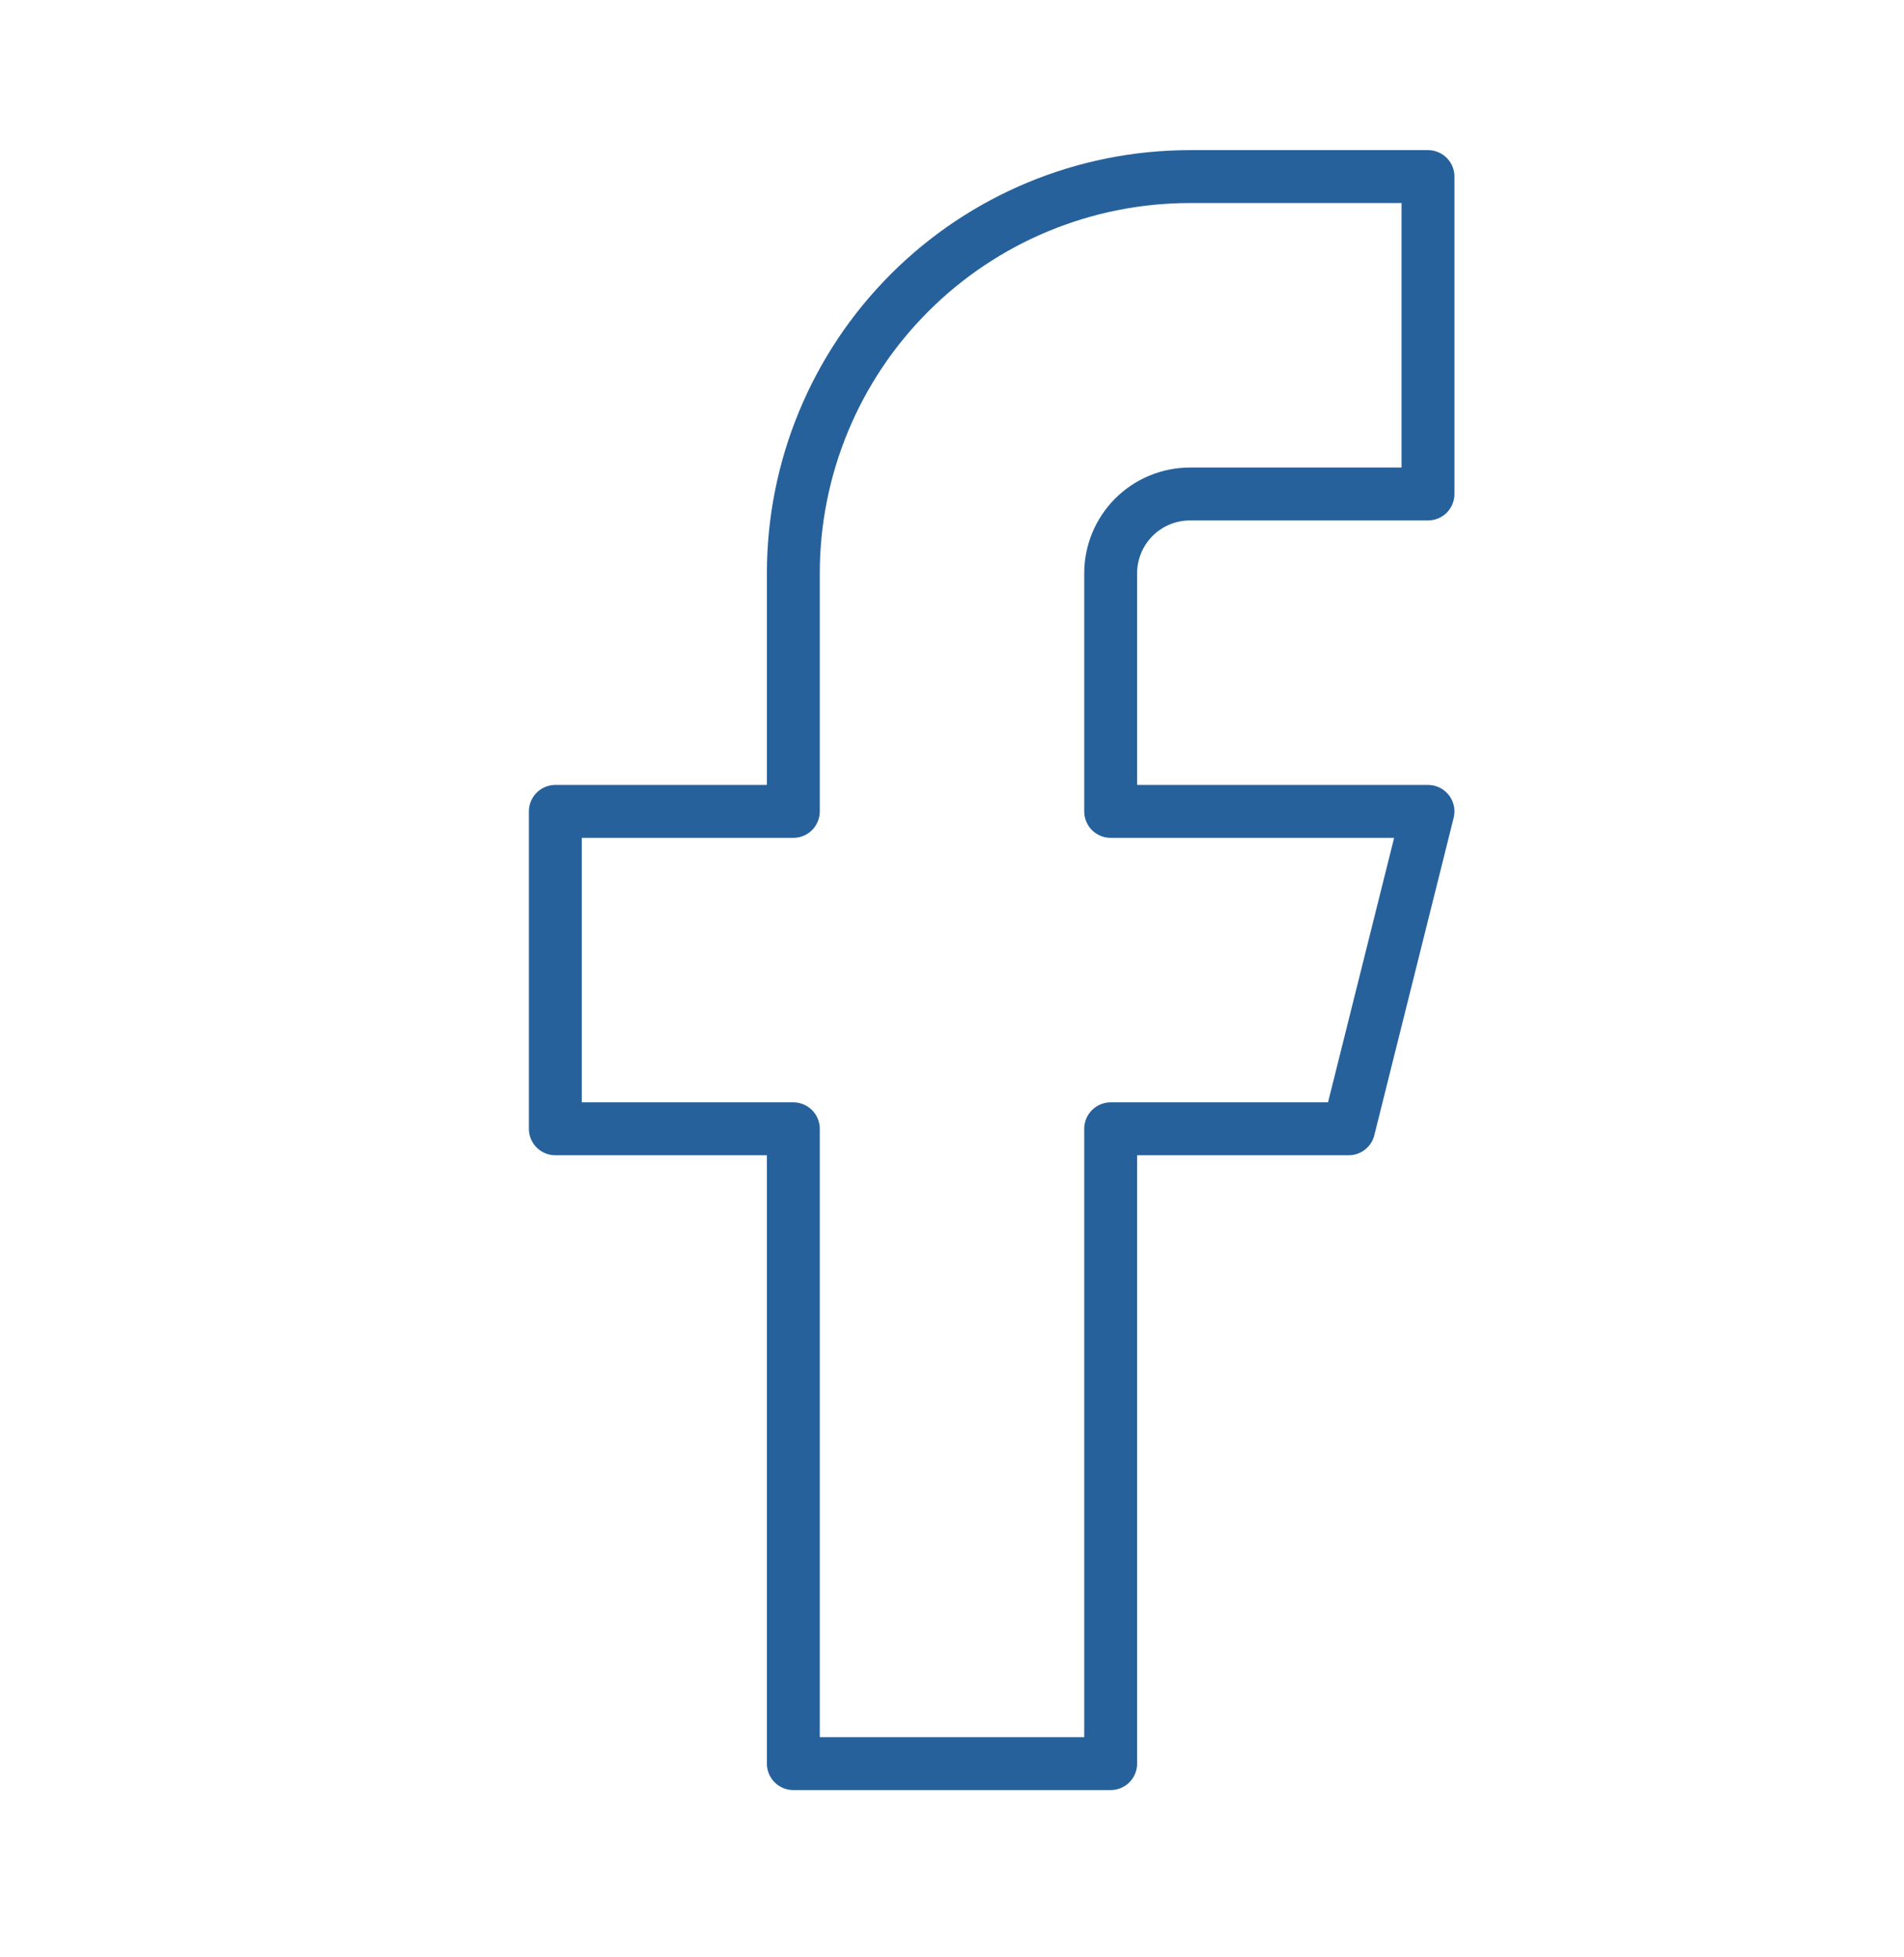 <svg width="36" height="37" viewBox="0 0 36 37" fill="none" xmlns="http://www.w3.org/2000/svg">
<path d="M27 3.338H22.5C20.511 3.338 18.603 4.128 17.197 5.535C15.79 6.941 15 8.849 15 10.838V15.338H10.5V21.338H15V33.338H21V21.338H25.5L27 15.338H21V10.838C21 10.44 21.158 10.059 21.439 9.777C21.721 9.496 22.102 9.338 22.5 9.338H27V3.338Z" stroke="#26619C" stroke-linecap="round" stroke-linejoin="round"/>
</svg>
